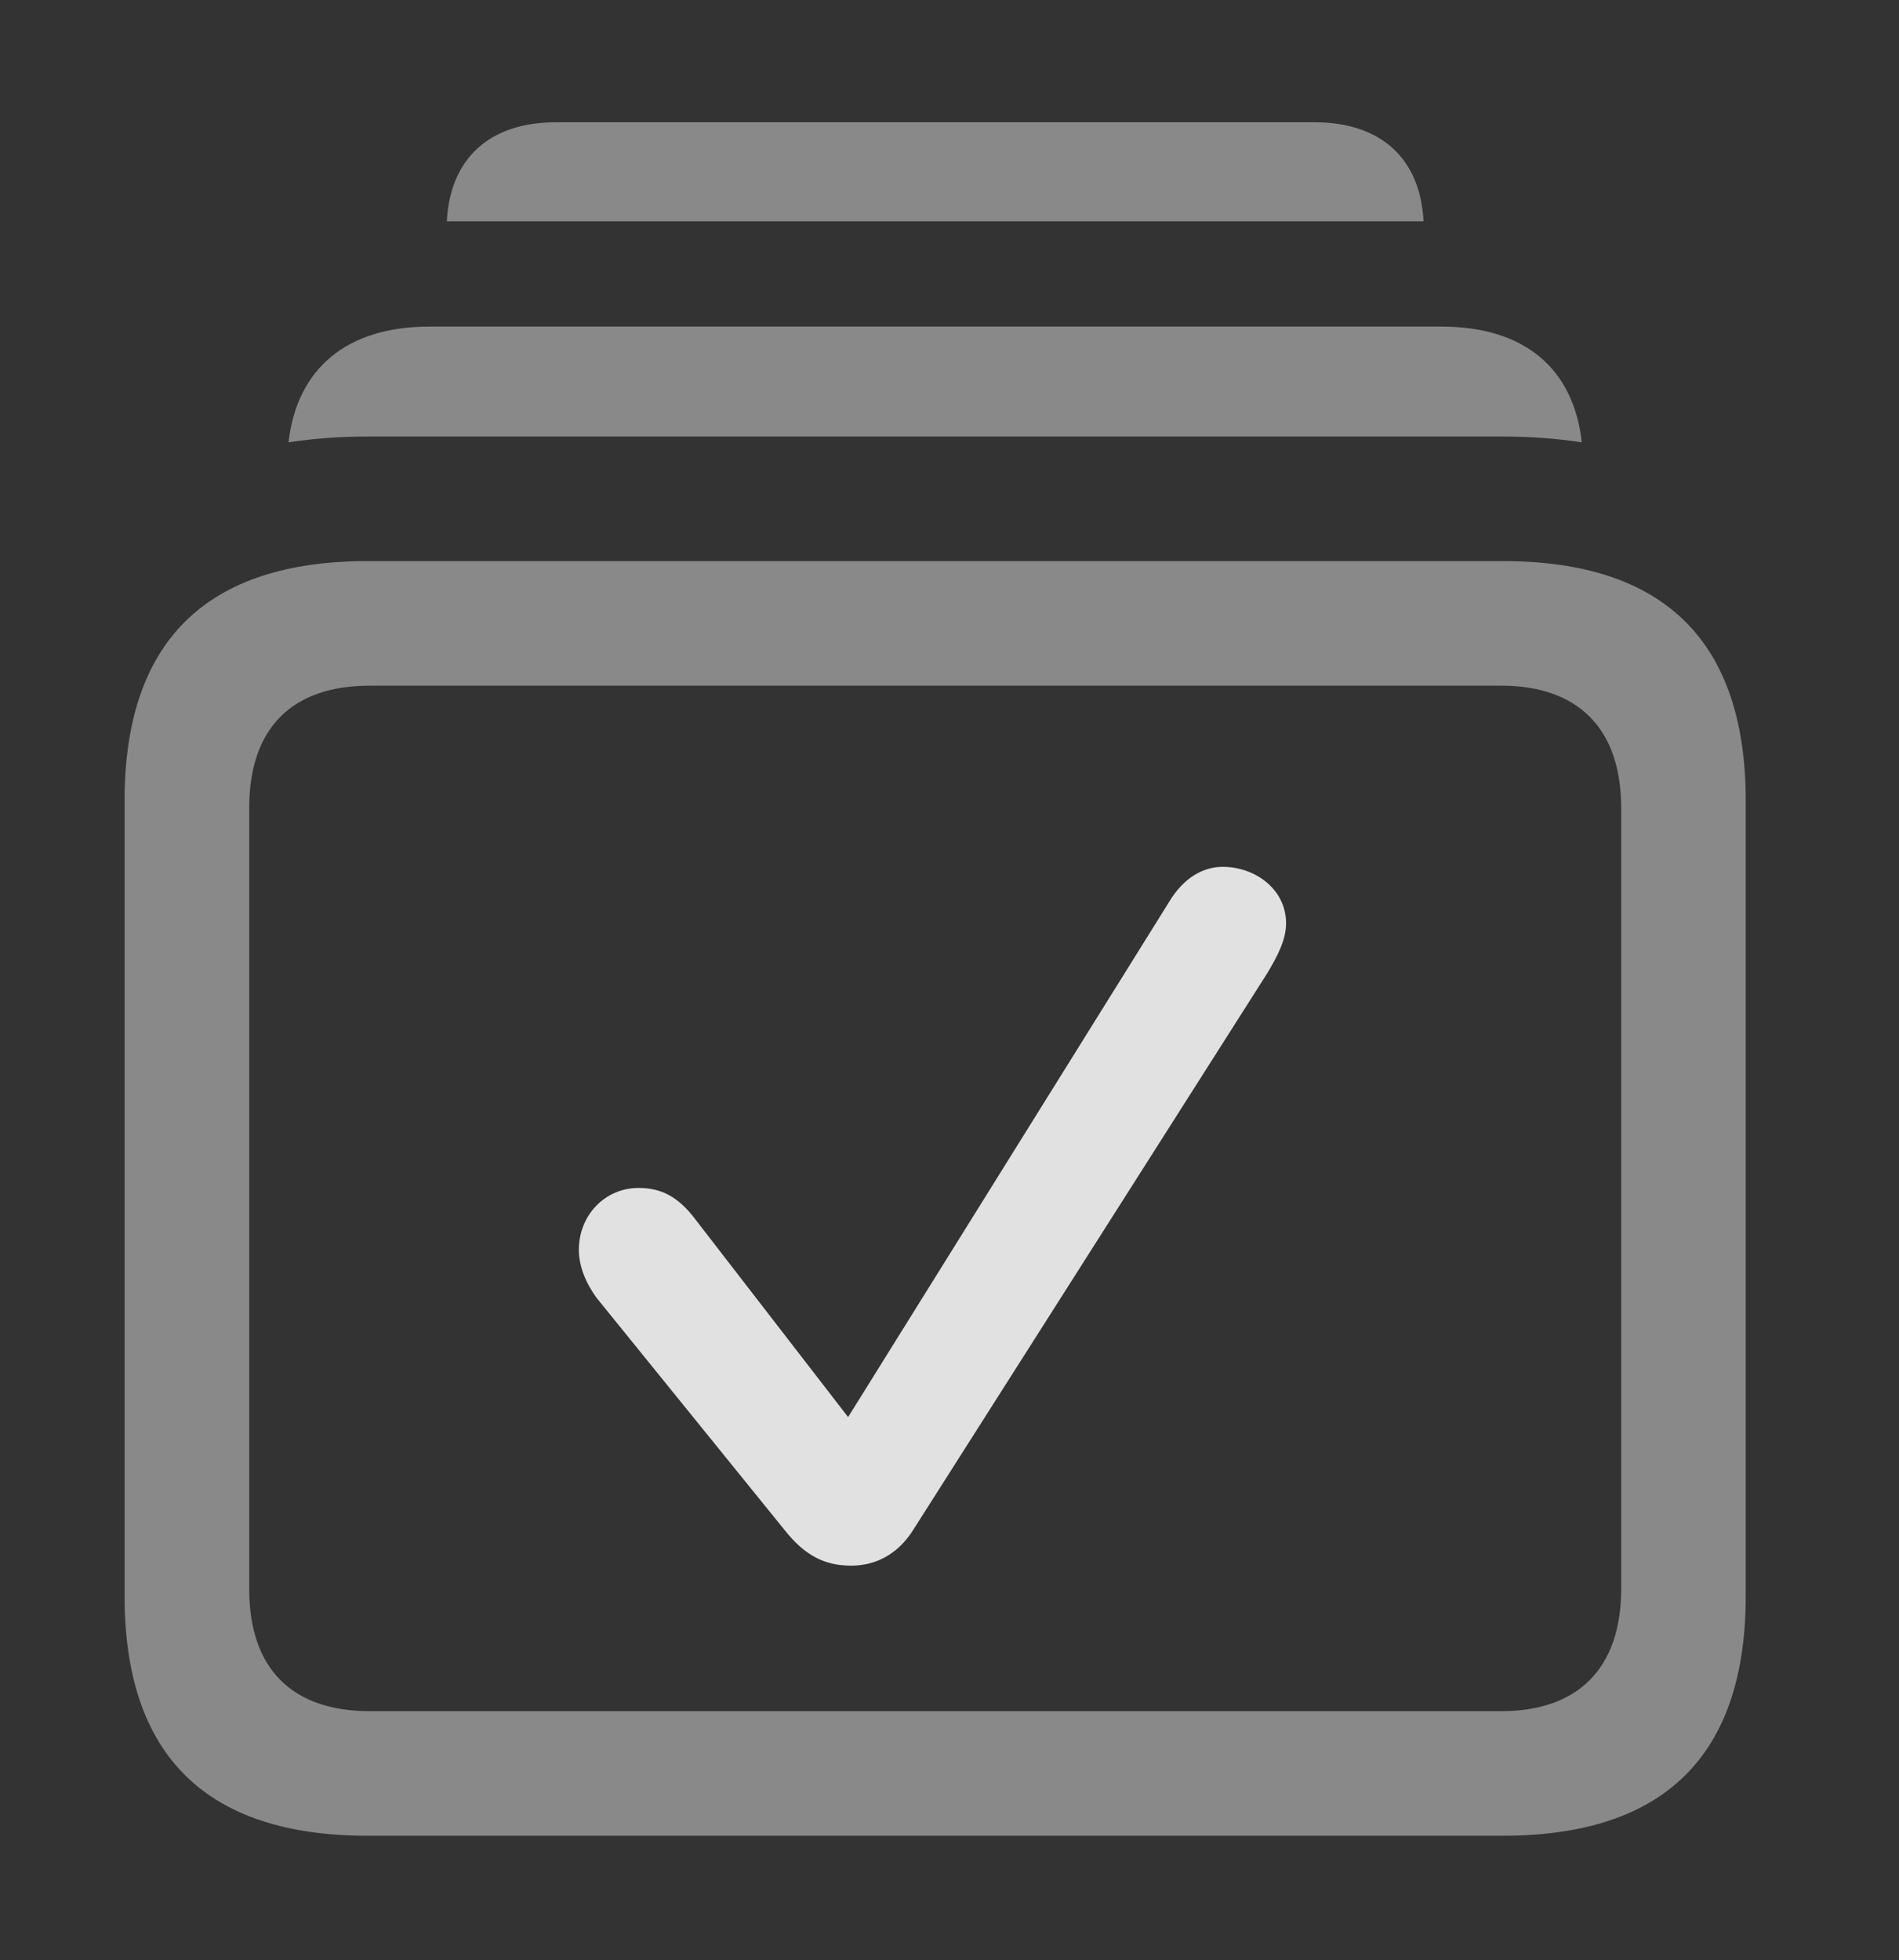 <?xml version="1.0" encoding="UTF-8"?>
<!--Generator: Apple Native CoreSVG 341-->
<!DOCTYPE svg
PUBLIC "-//W3C//DTD SVG 1.1//EN"
       "http://www.w3.org/Graphics/SVG/1.1/DTD/svg11.dtd">
<svg version="1.1" xmlns="http://www.w3.org/2000/svg" xmlns:xlink="http://www.w3.org/1999/xlink" viewBox="0 0 23.965 24.736">
 <rect x="0" y="0" width="23.965" height="24.736" fill="#333333" stroke="none"/>
 <g>
  <rect height="24.736" opacity="0" width="23.965" x="0" y="0"/>
  <path d="M17.965 2.793L5.639 2.793C5.679 1.999 6.18 1.543 7.012 1.543L16.592 1.543C17.424 1.543 17.925 1.999 17.965 2.793Z" fill="white" fill-opacity="0.425"/>
  <path d="M19.962 5.582C19.648 5.533 19.315 5.508 18.965 5.508L4.639 5.508C4.288 5.508 3.955 5.533 3.641 5.582C3.748 4.644 4.383 4.121 5.42 4.121L18.193 4.121C19.231 4.121 19.858 4.644 19.962 5.582Z" fill="white" fill-opacity="0.425"/>
  <path d="M4.639 23.164L18.965 23.164C21.006 23.164 22.031 22.148 22.031 20.137L22.031 10.107C22.031 8.096 21.006 7.08 18.965 7.08L4.639 7.08C2.598 7.08 1.572 8.096 1.572 10.107L1.572 20.137C1.572 22.148 2.598 23.164 4.639 23.164ZM4.668 21.592C3.691 21.592 3.145 21.064 3.145 20.049L3.145 10.195C3.145 9.18 3.691 8.652 4.668 8.652L18.945 8.652C19.902 8.652 20.459 9.18 20.459 10.195L20.459 20.049C20.459 21.064 19.902 21.592 18.945 21.592Z" fill="white" fill-opacity="0.425"/>
  <path d="M10.742 19.756C11.065 19.756 11.338 19.6 11.523 19.307L15.996 12.275C16.104 12.09 16.23 11.875 16.23 11.65C16.23 11.221 15.84 10.938 15.43 10.938C15.176 10.938 14.932 11.084 14.756 11.377L10.703 17.881L8.779 15.391C8.545 15.078 8.32 14.99 8.057 14.99C7.637 14.99 7.305 15.332 7.305 15.771C7.305 15.977 7.393 16.191 7.529 16.377L9.902 19.307C10.156 19.629 10.41 19.756 10.742 19.756Z" fill="white" fill-opacity="0.85"/>
 </g>
</svg>
